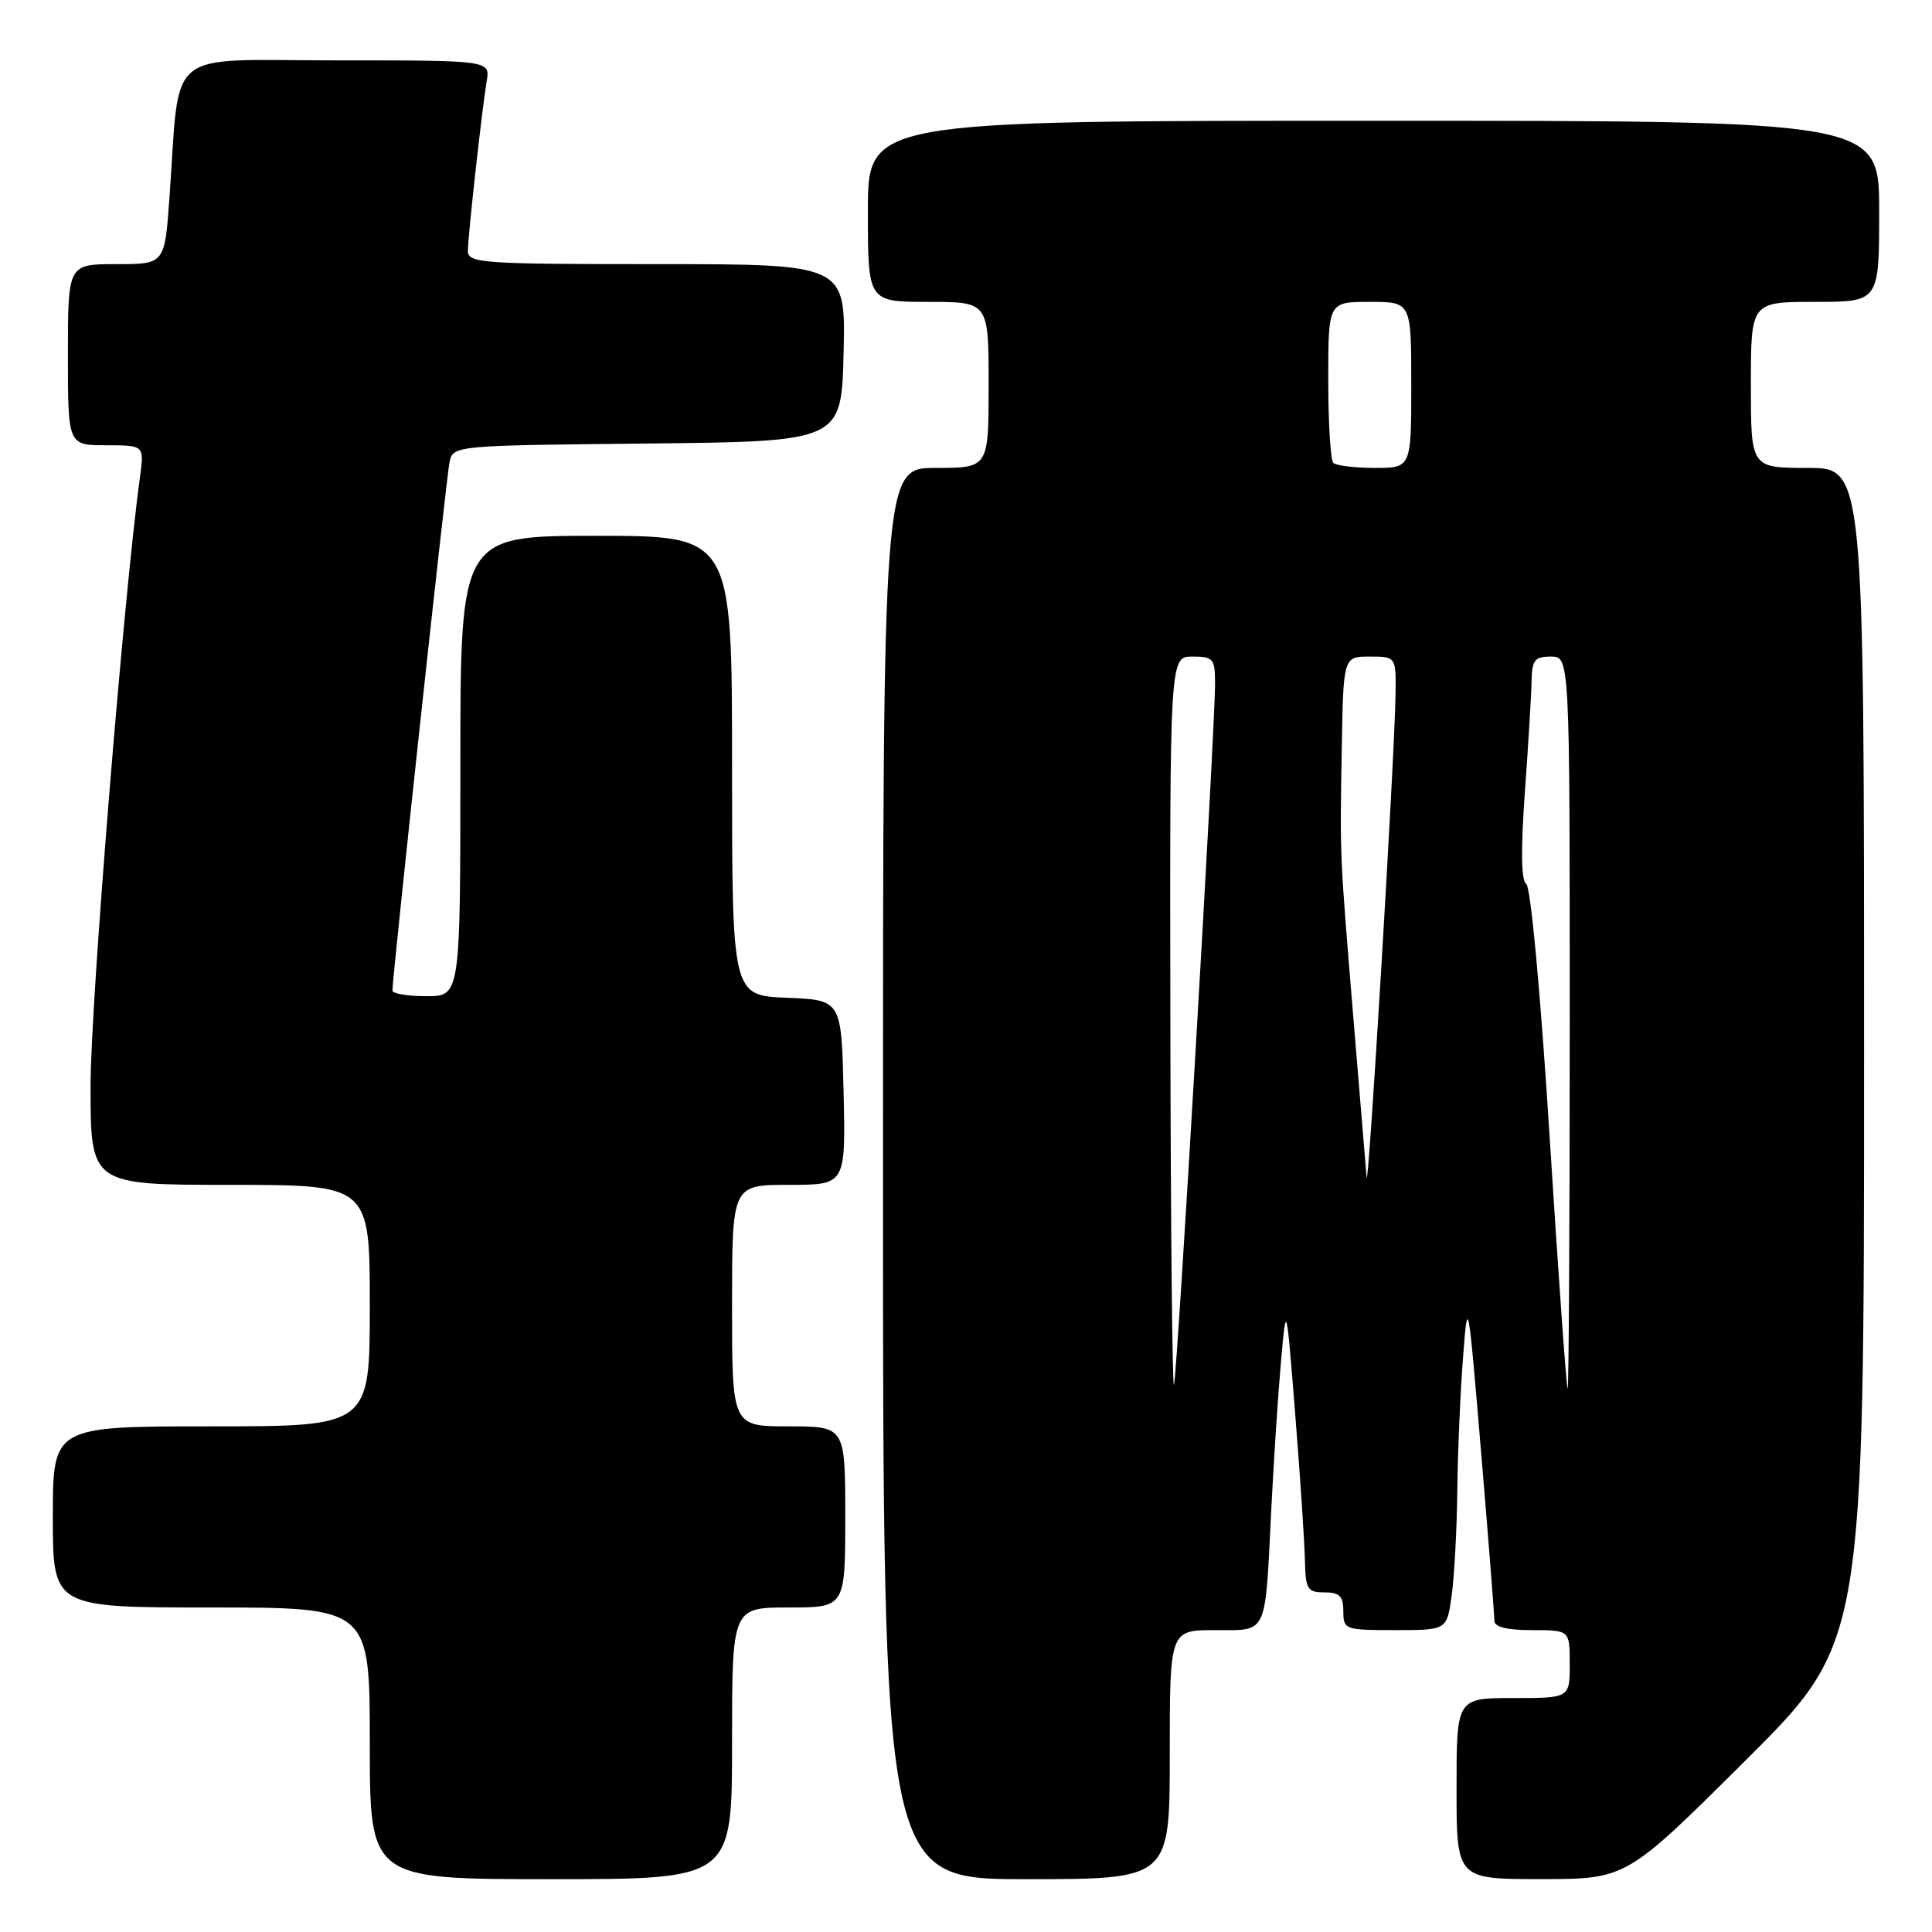 <?xml version="1.0" encoding="UTF-8" standalone="no"?>
<!DOCTYPE svg PUBLIC "-//W3C//DTD SVG 1.1//EN" "http://www.w3.org/Graphics/SVG/1.1/DTD/svg11.dtd" >
<svg xmlns="http://www.w3.org/2000/svg" xmlns:xlink="http://www.w3.org/1999/xlink" version="1.1" viewBox="0 0 256 256">
 <g >
 <path fill="currentColor"
d=" M 97.00 231.00 C 97.00 213.00 97.00 213.00 104.50 213.00 C 112.00 213.00 112.00 213.00 112.00 201.00 C 112.00 189.00 112.00 189.00 104.50 189.00 C 97.00 189.00 97.00 189.00 97.00 173.00 C 97.00 157.00 97.00 157.00 104.53 157.00 C 112.06 157.00 112.06 157.00 111.78 144.75 C 111.50 132.50 111.50 132.50 104.25 132.21 C 97.00 131.91 97.00 131.91 97.00 101.46 C 97.00 71.00 97.00 71.00 79.00 71.00 C 61.00 71.00 61.00 71.00 61.00 101.50 C 61.00 132.00 61.00 132.00 56.50 132.00 C 54.02 132.00 52.00 131.66 52.00 131.25 C 52.00 129.37 59.14 63.25 59.56 61.27 C 60.03 59.03 60.04 59.03 85.76 58.77 C 111.50 58.50 111.50 58.50 111.78 46.75 C 112.06 35.00 112.06 35.00 87.03 35.00 C 63.86 35.00 62.00 34.87 62.00 33.25 C 62.01 31.20 63.83 14.75 64.49 10.75 C 64.95 8.00 64.95 8.00 44.57 8.00 C 21.50 8.00 23.91 6.01 22.45 26.25 C 21.82 35.00 21.82 35.00 15.41 35.00 C 9.00 35.00 9.00 35.00 9.00 47.00 C 9.00 59.00 9.00 59.00 14.06 59.00 C 19.12 59.00 19.12 59.00 18.54 63.25 C 16.38 79.07 12.00 133.05 12.00 143.87 C 12.00 157.00 12.00 157.00 30.50 157.00 C 49.00 157.00 49.00 157.00 49.00 173.00 C 49.00 189.00 49.00 189.00 28.00 189.00 C 7.00 189.00 7.00 189.00 7.00 201.00 C 7.00 213.00 7.00 213.00 28.00 213.00 C 49.00 213.00 49.00 213.00 49.00 231.00 C 49.00 249.00 49.00 249.00 73.00 249.00 C 97.00 249.00 97.00 249.00 97.00 231.00 Z  M 155.00 232.50 C 155.00 216.00 155.00 216.00 160.98 216.00 C 168.05 216.00 167.61 216.94 168.45 200.00 C 168.77 193.68 169.34 184.90 169.73 180.50 C 170.44 172.50 170.44 172.50 171.63 187.50 C 172.29 195.75 172.86 204.41 172.91 206.75 C 172.99 210.59 173.24 211.00 175.50 211.00 C 177.50 211.00 178.00 211.50 178.00 213.50 C 178.00 215.92 178.21 216.00 184.86 216.00 C 191.73 216.00 191.73 216.00 192.36 211.36 C 192.71 208.81 193.04 202.62 193.10 197.61 C 193.15 192.60 193.49 184.68 193.85 180.00 C 194.49 171.62 194.52 171.79 196.26 192.50 C 197.23 204.05 198.02 214.06 198.01 214.75 C 198.00 215.58 199.66 216.00 203.00 216.00 C 208.00 216.00 208.00 216.00 208.00 220.50 C 208.00 225.00 208.00 225.00 200.50 225.00 C 193.00 225.00 193.00 225.00 193.00 237.00 C 193.00 249.00 193.00 249.00 204.25 248.99 C 215.50 248.98 215.50 248.98 231.25 233.31 C 247.00 217.63 247.00 217.63 247.00 139.82 C 247.00 62.00 247.00 62.00 239.50 62.00 C 232.00 62.00 232.00 62.00 232.00 51.00 C 232.00 40.00 232.00 40.00 240.50 40.00 C 249.00 40.00 249.00 40.00 249.00 28.00 C 249.00 16.00 249.00 16.00 182.00 16.00 C 115.00 16.00 115.00 16.00 115.00 28.00 C 115.00 40.00 115.00 40.00 123.00 40.00 C 131.00 40.00 131.00 40.00 131.00 51.00 C 131.00 62.00 131.00 62.00 124.00 62.00 C 117.00 62.00 117.00 62.00 117.00 155.50 C 117.00 249.00 117.00 249.00 136.00 249.00 C 155.00 249.00 155.00 249.00 155.00 232.50 Z  M 155.08 135.75 C 155.00 87.00 155.00 87.00 158.00 87.00 C 160.78 87.00 161.00 87.27 161.00 90.58 C 161.00 96.72 155.98 182.44 155.56 183.50 C 155.34 184.05 155.12 162.56 155.08 135.75 Z  M 205.35 150.89 C 204.15 131.82 202.83 117.51 202.24 117.14 C 201.57 116.72 201.50 112.63 202.05 105.00 C 202.51 98.67 202.91 92.04 202.94 90.25 C 202.99 87.47 203.36 87.00 205.50 87.00 C 208.00 87.00 208.00 87.00 208.00 135.50 C 208.00 162.18 207.87 184.00 207.72 184.00 C 207.57 184.00 206.50 169.10 205.35 150.89 Z  M 181.08 156.00 C 180.96 154.62 180.20 145.40 179.38 135.50 C 177.50 112.73 177.54 113.78 177.79 99.25 C 178.00 87.00 178.00 87.00 181.50 87.00 C 185.00 87.00 185.00 87.00 184.91 92.25 C 184.76 101.01 181.29 158.68 181.08 156.00 Z  M 176.67 61.33 C 176.30 60.97 176.00 56.02 176.00 50.33 C 176.00 40.00 176.00 40.00 181.50 40.00 C 187.00 40.00 187.00 40.00 187.00 51.00 C 187.00 62.00 187.00 62.00 182.17 62.00 C 179.51 62.00 177.03 61.70 176.67 61.33 Z "/>
</g>
</svg>
